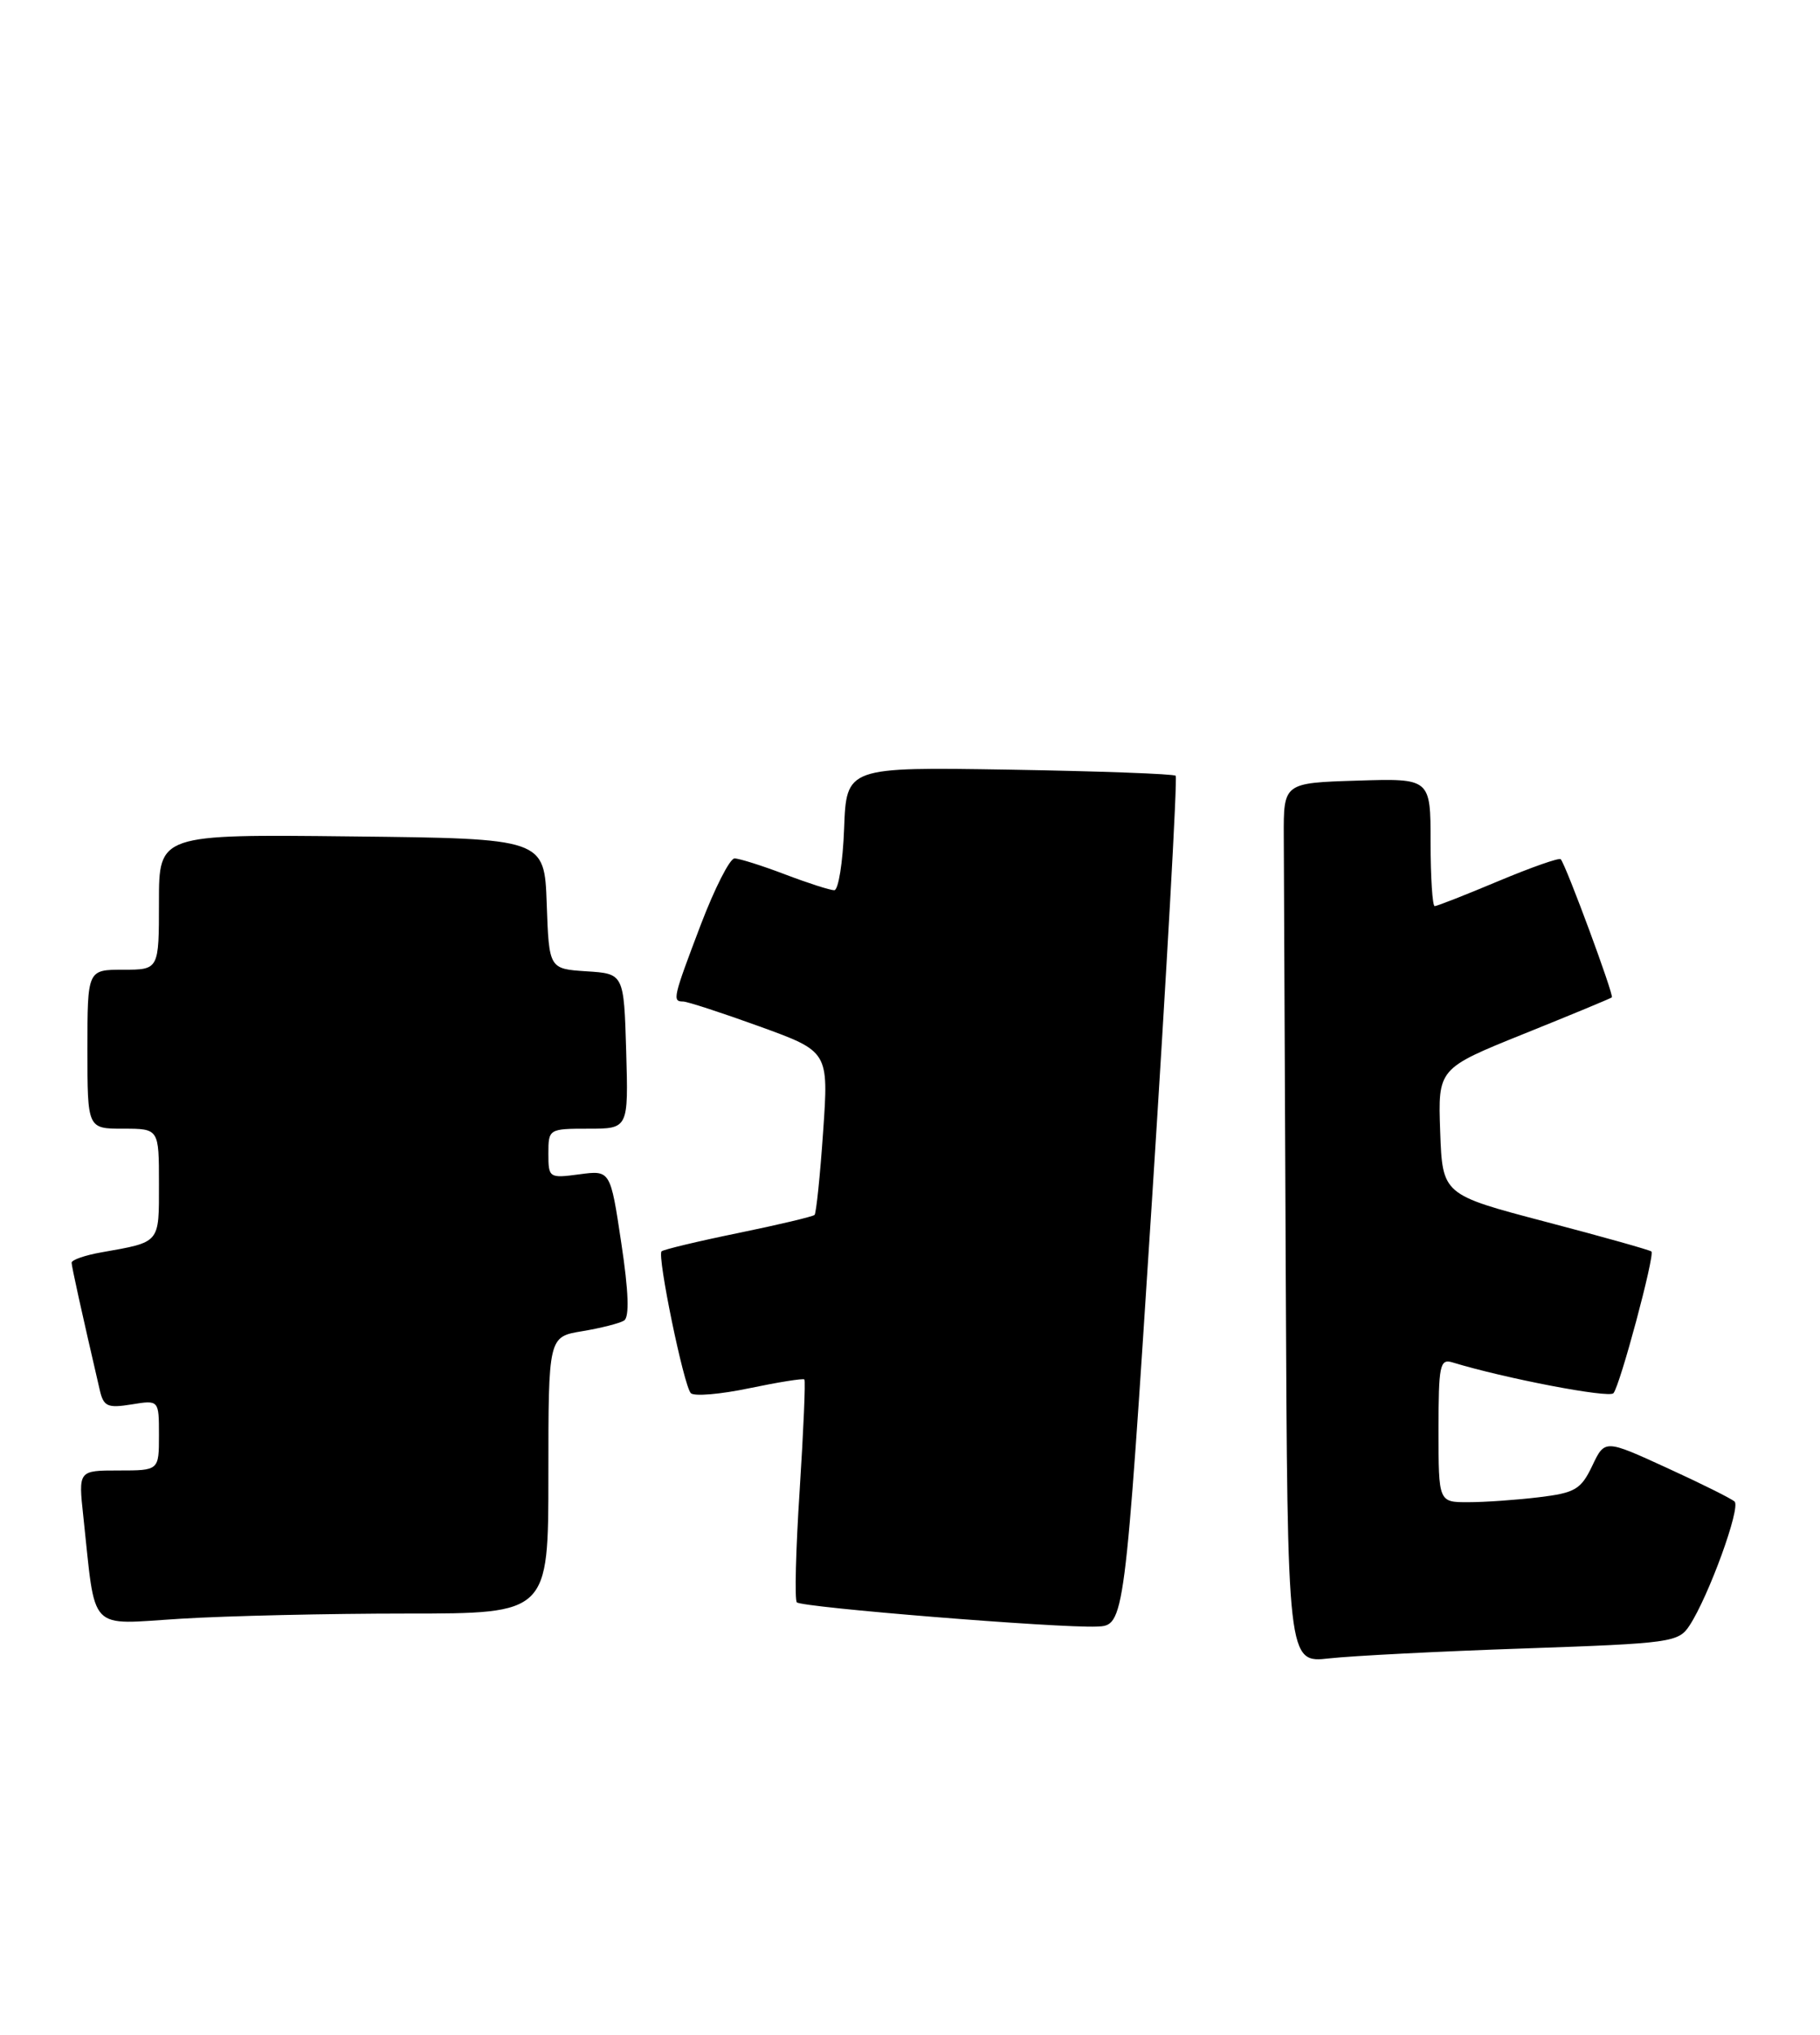 <?xml version="1.0" encoding="UTF-8" standalone="no"?>
<!DOCTYPE svg PUBLIC "-//W3C//DTD SVG 1.1//EN" "http://www.w3.org/Graphics/SVG/1.1/DTD/svg11.dtd" >
<svg xmlns="http://www.w3.org/2000/svg" xmlns:xlink="http://www.w3.org/1999/xlink" version="1.1" viewBox="0 0 229 256">
 <g >
 <path fill="currentColor"
d=" M 191.82 207.39 C 210.27 206.75 211.20 206.62 212.58 204.51 C 214.99 200.84 219.06 189.65 218.25 188.91 C 217.84 188.53 214.00 186.62 209.71 184.66 C 201.92 181.09 201.92 181.09 200.34 184.42 C 198.92 187.39 198.19 187.82 193.62 188.37 C 190.81 188.71 186.81 188.99 184.75 188.99 C 181.00 189.00 181.00 189.00 181.00 179.93 C 181.00 171.76 181.17 170.92 182.75 171.40 C 189.28 173.40 202.45 175.93 203.01 175.28 C 203.85 174.29 208.24 157.91 207.79 157.45 C 207.60 157.27 201.61 155.58 194.47 153.71 C 181.50 150.30 181.50 150.30 181.21 142.37 C 180.93 134.43 180.93 134.43 191.71 130.08 C 197.65 127.69 202.64 125.62 202.81 125.48 C 203.10 125.23 197.06 108.89 196.38 108.10 C 196.19 107.88 192.67 109.12 188.54 110.85 C 184.42 112.58 180.81 114.00 180.52 114.00 C 180.24 114.00 180.00 110.38 180.00 105.96 C 180.00 97.92 180.00 97.92 170.75 98.21 C 161.50 98.50 161.50 98.50 161.53 105.25 C 161.55 108.96 161.66 133.88 161.78 160.62 C 162.00 209.23 162.00 209.23 167.25 208.64 C 170.14 208.32 181.19 207.75 191.82 207.39 Z  M 144.93 151.26 C 146.81 121.98 148.16 97.83 147.93 97.60 C 147.69 97.36 138.28 97.02 127.00 96.83 C 106.50 96.50 106.50 96.50 106.21 104.25 C 106.05 108.51 105.49 112.00 104.97 112.00 C 104.45 112.00 101.65 111.10 98.76 110.00 C 95.87 108.90 93.01 108.00 92.42 108.00 C 91.83 108.00 89.92 111.76 88.17 116.35 C 84.68 125.54 84.57 126.00 85.95 126.00 C 86.47 126.00 90.80 127.41 95.58 129.14 C 104.27 132.29 104.27 132.29 103.57 142.37 C 103.19 147.92 102.70 152.63 102.49 152.85 C 102.27 153.06 97.94 154.09 92.87 155.13 C 87.79 156.17 83.46 157.21 83.24 157.43 C 82.67 158.00 86.03 174.34 86.92 175.27 C 87.32 175.70 90.63 175.42 94.29 174.65 C 97.94 173.89 101.06 173.39 101.21 173.55 C 101.37 173.70 101.10 179.96 100.62 187.45 C 100.13 194.94 99.97 201.30 100.26 201.59 C 100.90 202.23 133.14 204.84 138.00 204.64 C 141.50 204.50 141.50 204.50 144.93 151.26 Z  M 51.16 203.00 C 69.00 203.00 69.00 203.00 69.00 185.59 C 69.00 168.18 69.00 168.18 73.25 167.48 C 75.59 167.09 77.96 166.49 78.52 166.14 C 79.21 165.71 79.10 162.51 78.17 156.36 C 76.80 147.22 76.80 147.22 72.90 147.74 C 69.09 148.25 69.00 148.19 69.00 145.13 C 69.00 142.04 69.06 142.00 74.04 142.00 C 79.07 142.00 79.07 142.00 78.79 132.25 C 78.50 122.50 78.50 122.50 73.79 122.20 C 69.08 121.89 69.08 121.89 68.79 113.70 C 68.50 105.50 68.50 105.50 44.25 105.23 C 20.00 104.96 20.00 104.96 20.00 113.48 C 20.00 122.00 20.00 122.00 15.50 122.00 C 11.00 122.00 11.00 122.00 11.00 132.00 C 11.00 142.00 11.00 142.00 15.50 142.00 C 20.00 142.00 20.00 142.00 20.00 148.93 C 20.00 156.50 20.23 156.23 12.75 157.56 C 10.69 157.92 9.01 158.51 9.01 158.86 C 9.03 159.41 10.20 164.73 12.55 174.87 C 13.03 176.95 13.52 177.18 16.55 176.69 C 20.00 176.13 20.00 176.13 20.00 180.56 C 20.00 185.00 20.00 185.00 14.93 185.00 C 9.86 185.00 9.86 185.00 10.48 190.75 C 12.09 205.61 10.91 204.37 22.77 203.65 C 28.57 203.29 41.34 203.00 51.16 203.00 Z "/>
</g>
</svg>